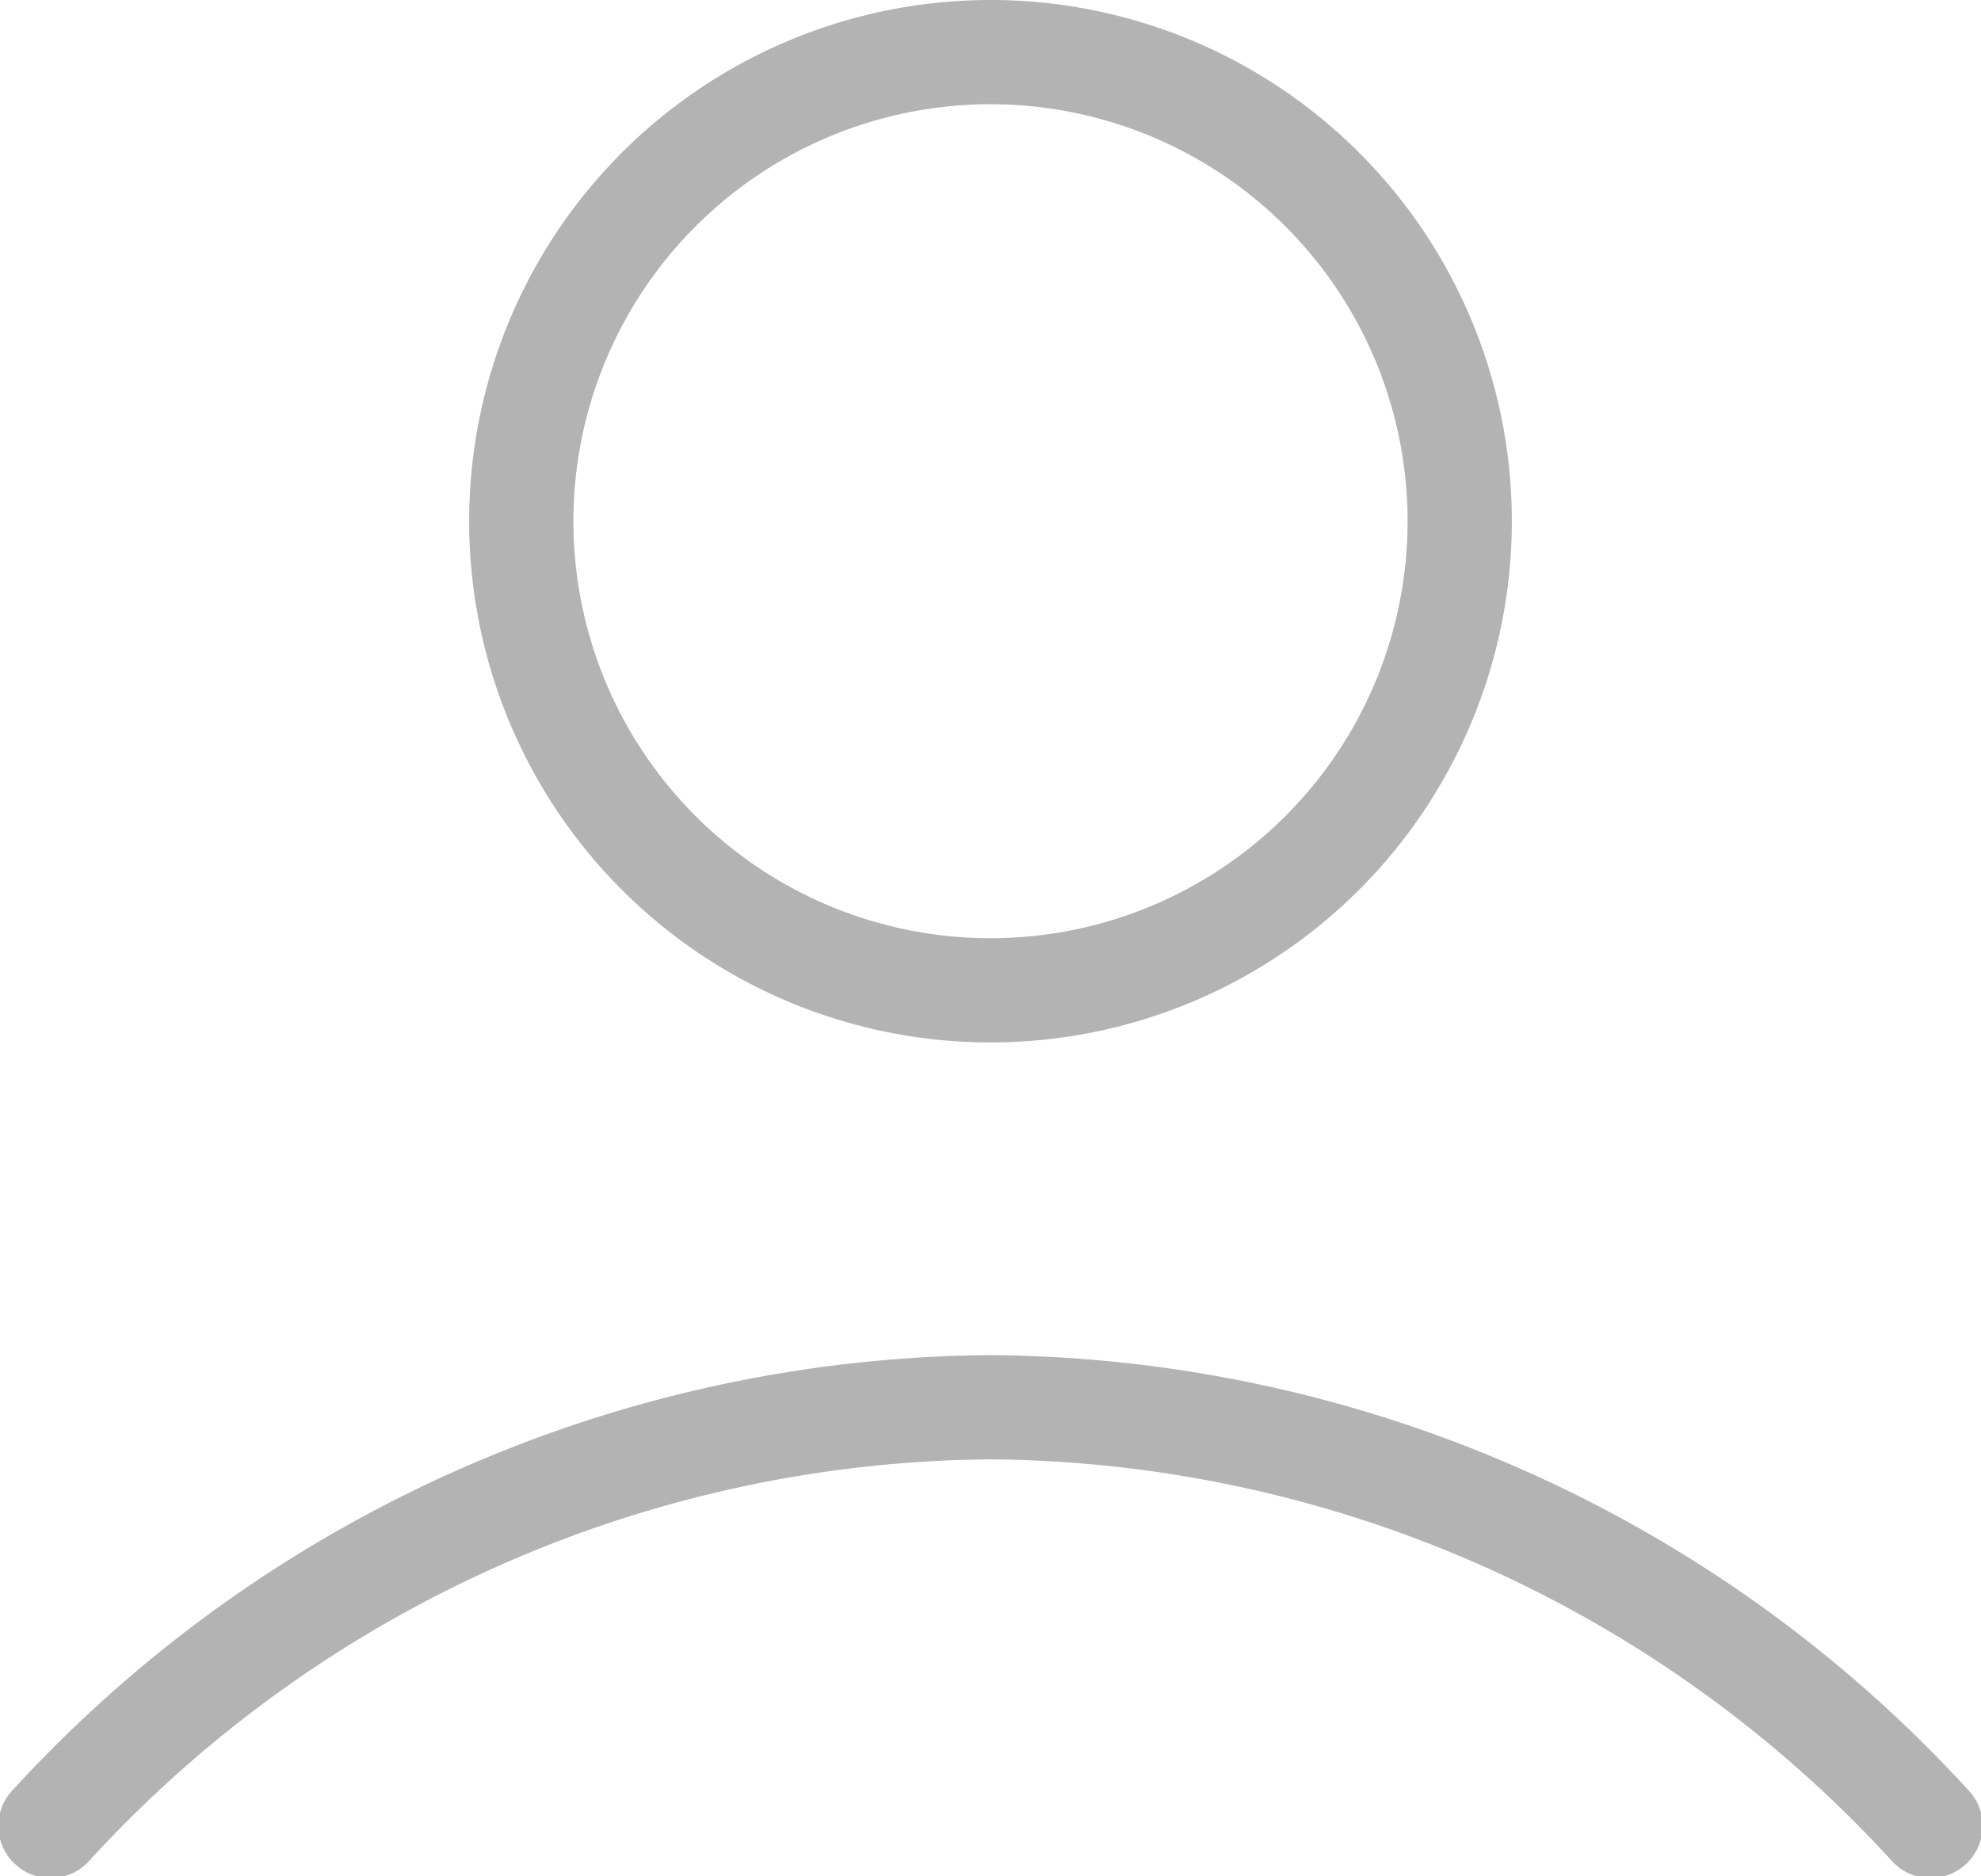<svg xmlns="http://www.w3.org/2000/svg" width="24" height="22.737" viewBox="0 0 24 22.737">
  <path id="usernamePrefix" d="M12,2.263a5.053,5.053,0,1,0,5.053,5.053A5.053,5.053,0,0,0,12,2.263ZM5.684,7.316A6.316,6.316,0,1,1,12,13.632,6.316,6.316,0,0,1,5.684,7.316ZM12,18.684A14.955,14.955,0,0,0,1.091,23.538a.632.632,0,1,1-.919-.866A16.218,16.218,0,0,1,12,17.421a16.218,16.218,0,0,1,11.828,5.251.632.632,0,1,1-.919.866A14.956,14.956,0,0,0,12,18.684Z" transform="translate(0 -1)" fill="#b3b3b3" fill-rule="evenodd"/>
</svg>
